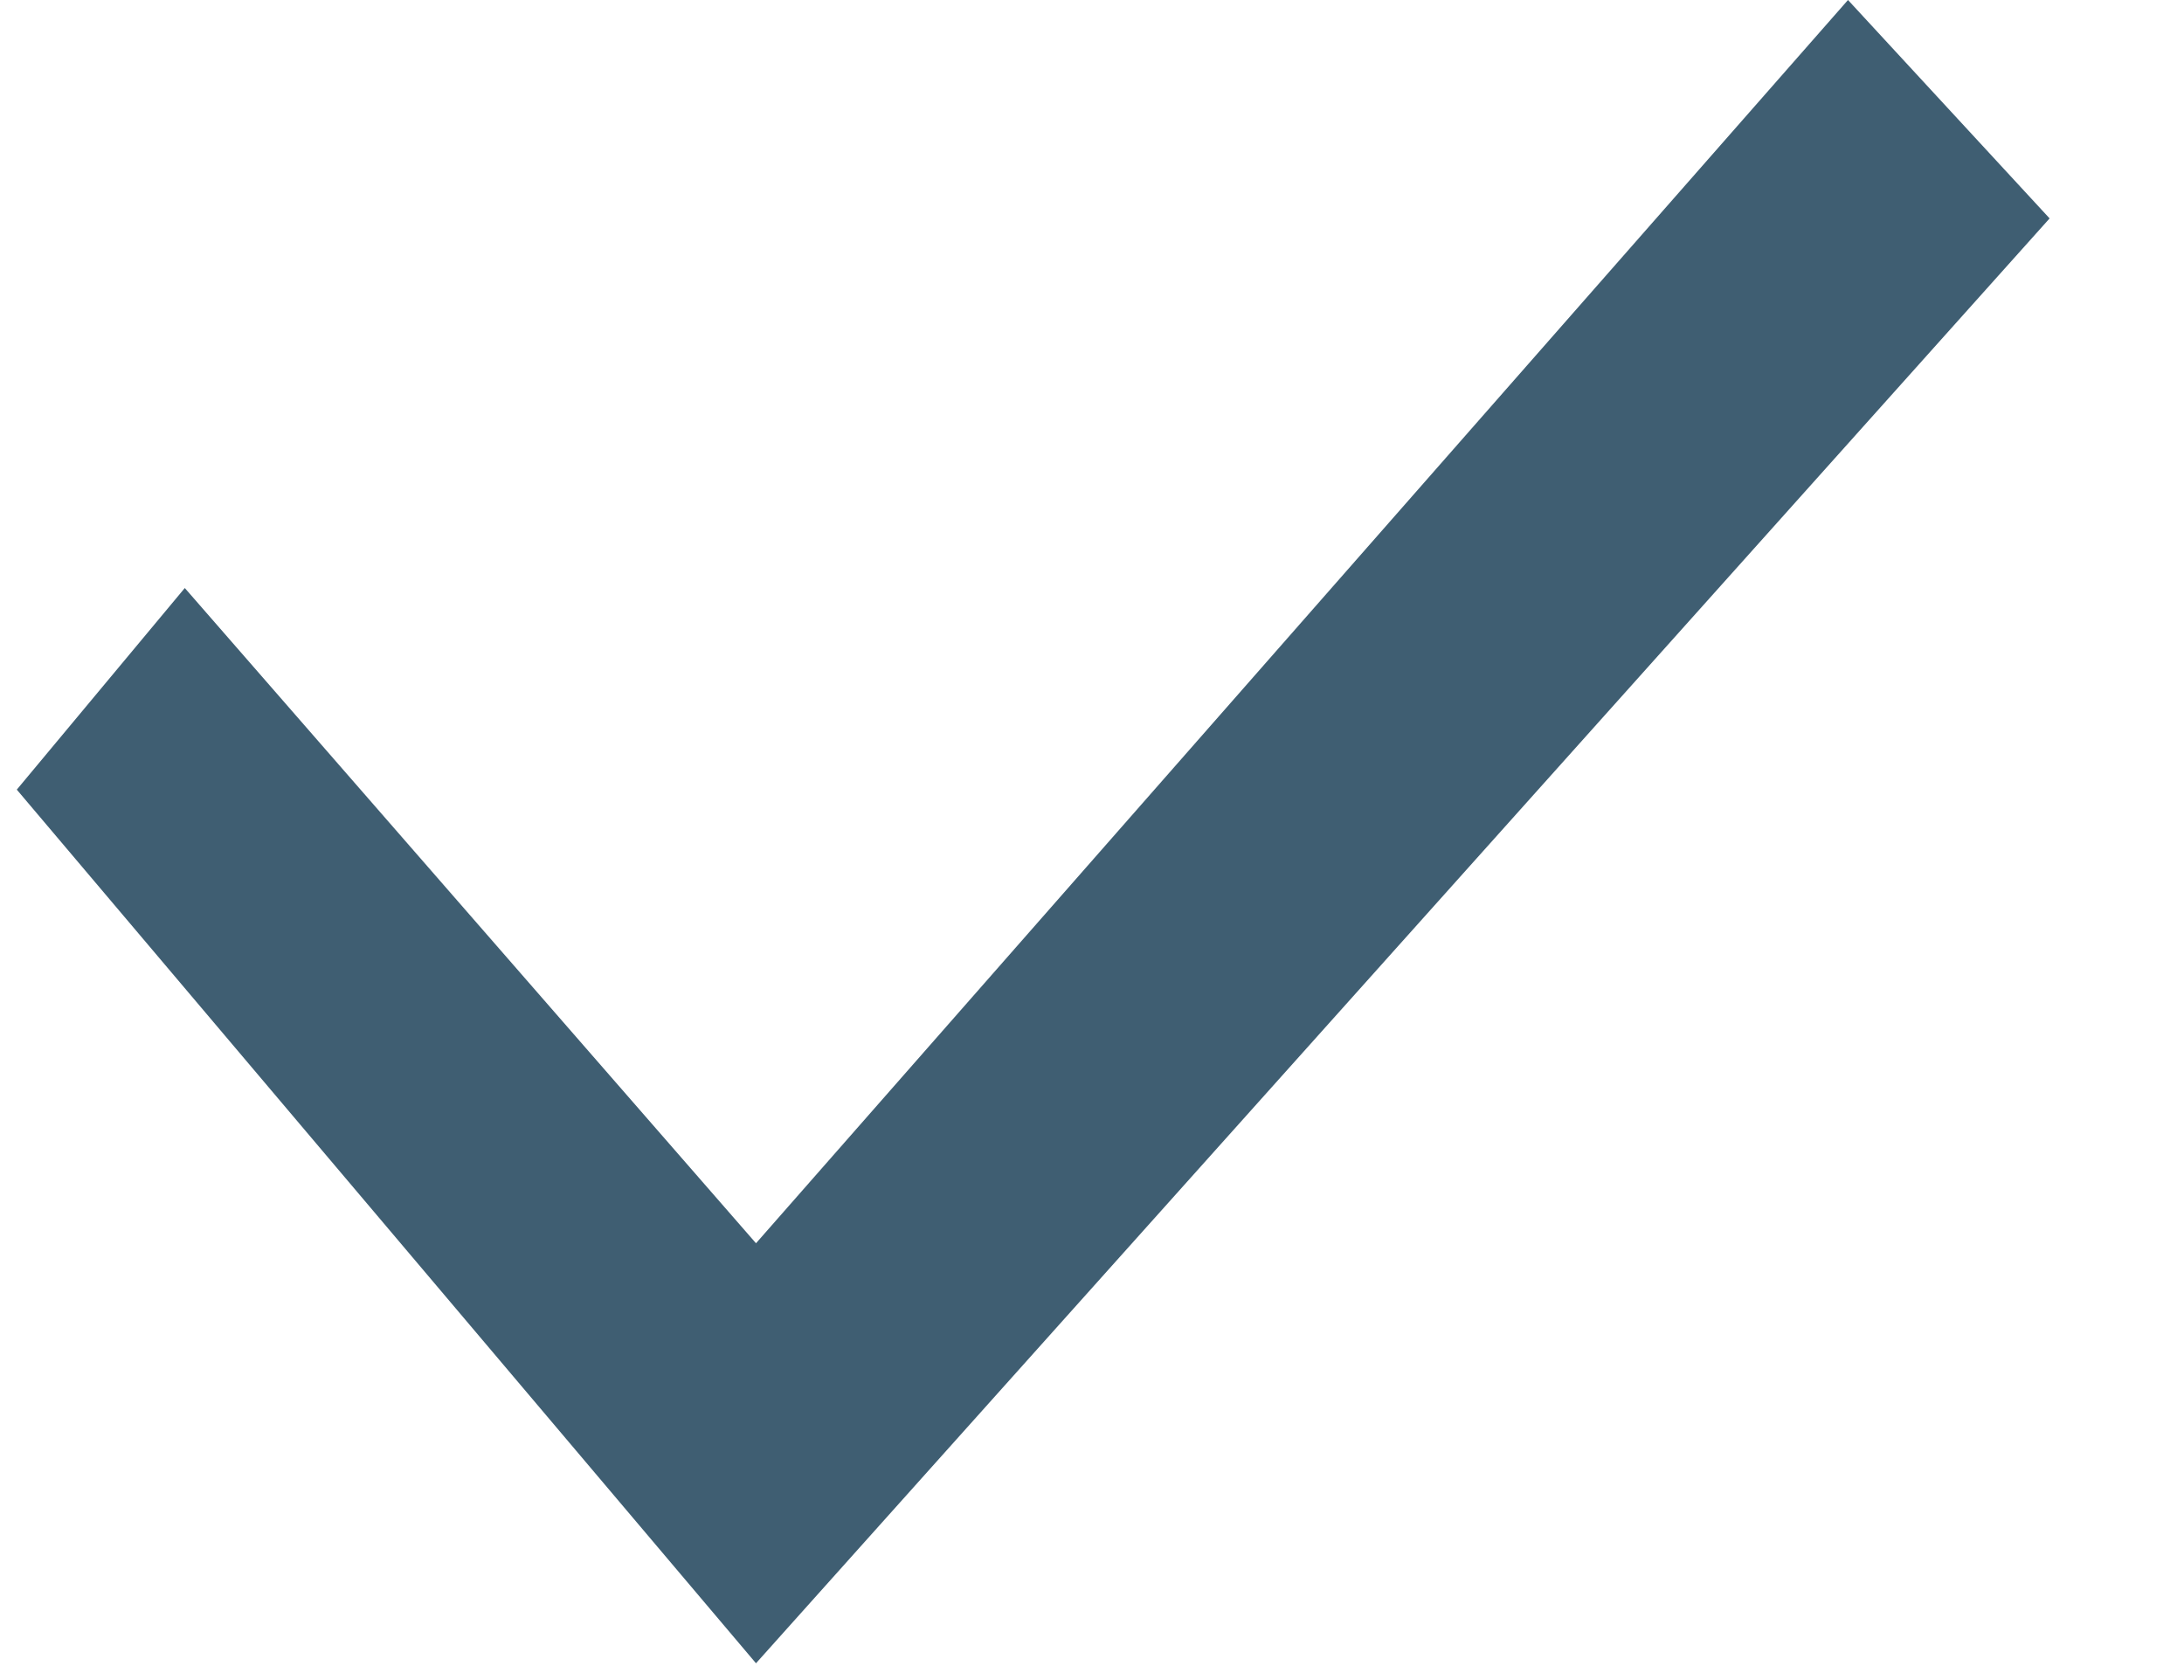<svg xmlns="http://www.w3.org/2000/svg" width="13" height="10" fill="none" viewBox="0 0 13 10"><g clip-path="url(#a)"><path fill="#3F5E72" d="M11 0 4.5 7.4 1.1 3.5l-1 1.2 4.4 5.2 7.7-8.6L11 0Z"/></g><defs><clipPath id="a"><path fill="#fff" d="M0 0h12.2v9.9H0z"/></clipPath></defs></svg>
